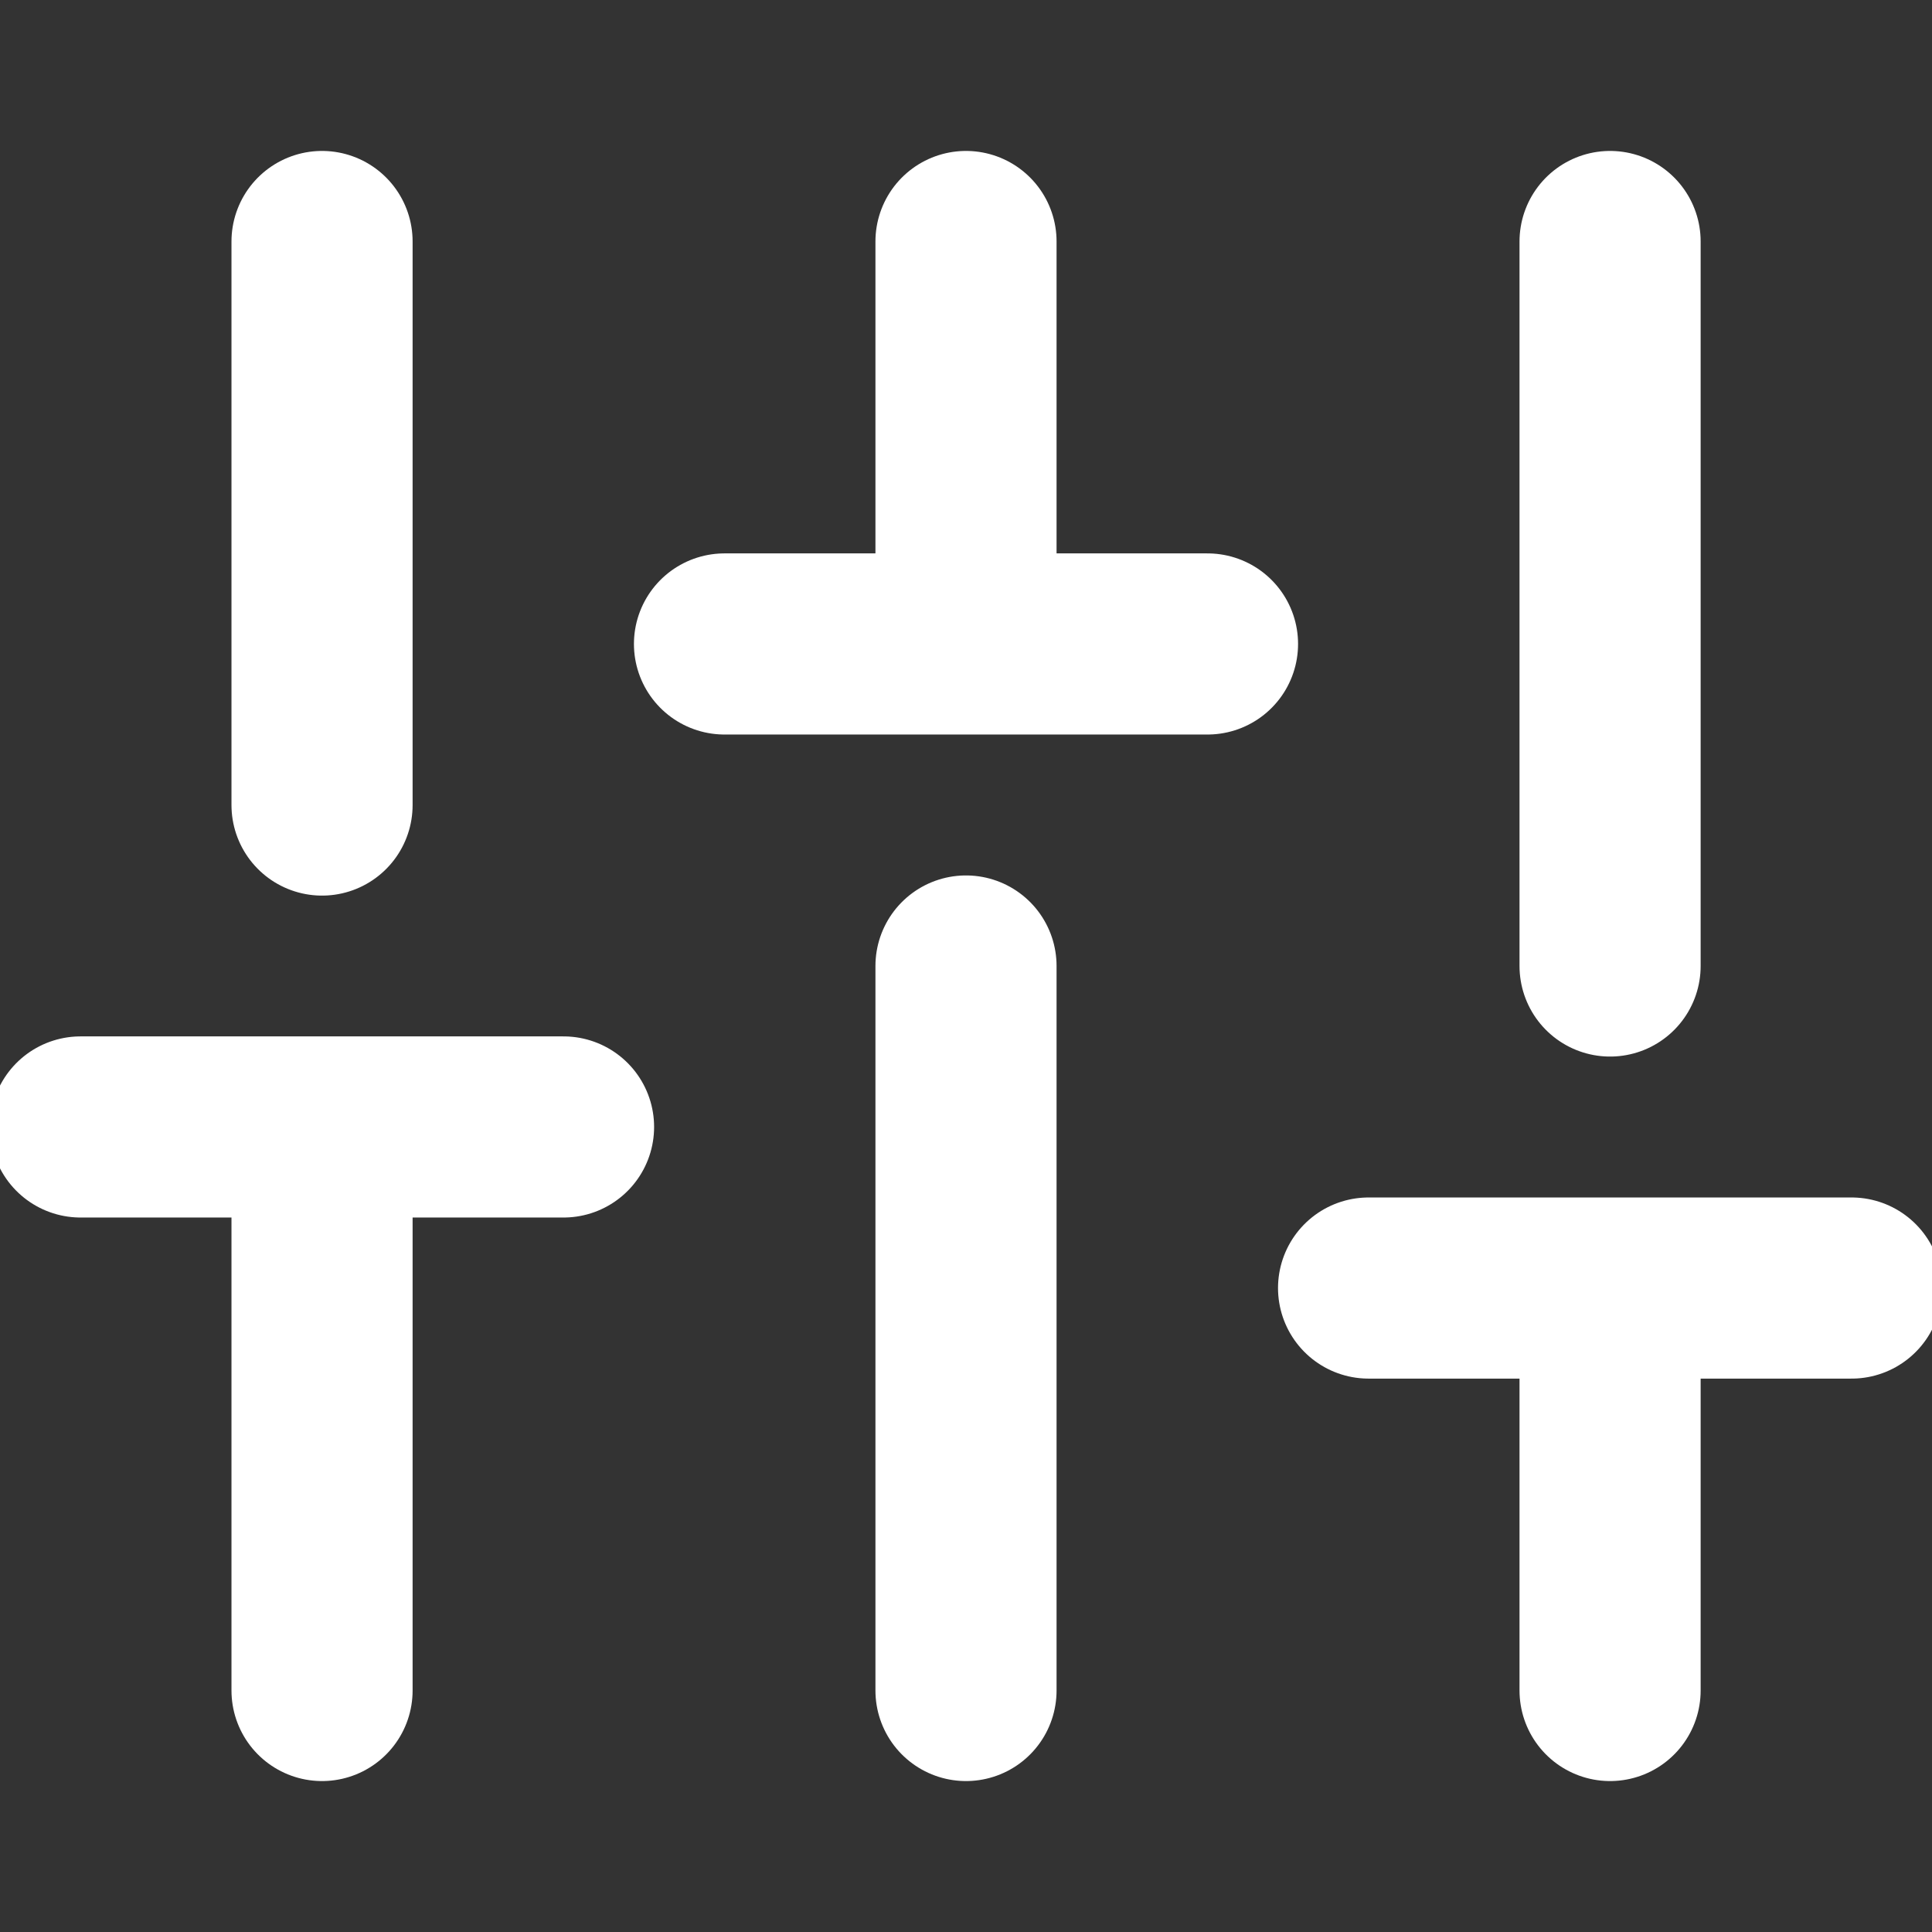 <svg width="16" height="16" fill="none" xmlns="http://www.w3.org/2000/svg">
    <rect width="100%" height="100%" fill="#333333" stroke="none"/>
    <g clip-path="url(#a)" stroke="#fff" stroke-width="1.5" stroke-linecap="round" stroke-linejoin="round">
        <path d="M2.667 14V9.333M2.667 6.667V2M8 14V8M8 5.333V2M13.334 14v-3.333M13.334 8V2M.667 9.333h4M6 5.333h4M11.334 10.667h4"/>
    </g>
    <defs>
        <clipPath id="a">
            <path fill="#fff" d="M0 0h16v16H0z"/>
        </clipPath>
    </defs>
</svg>
